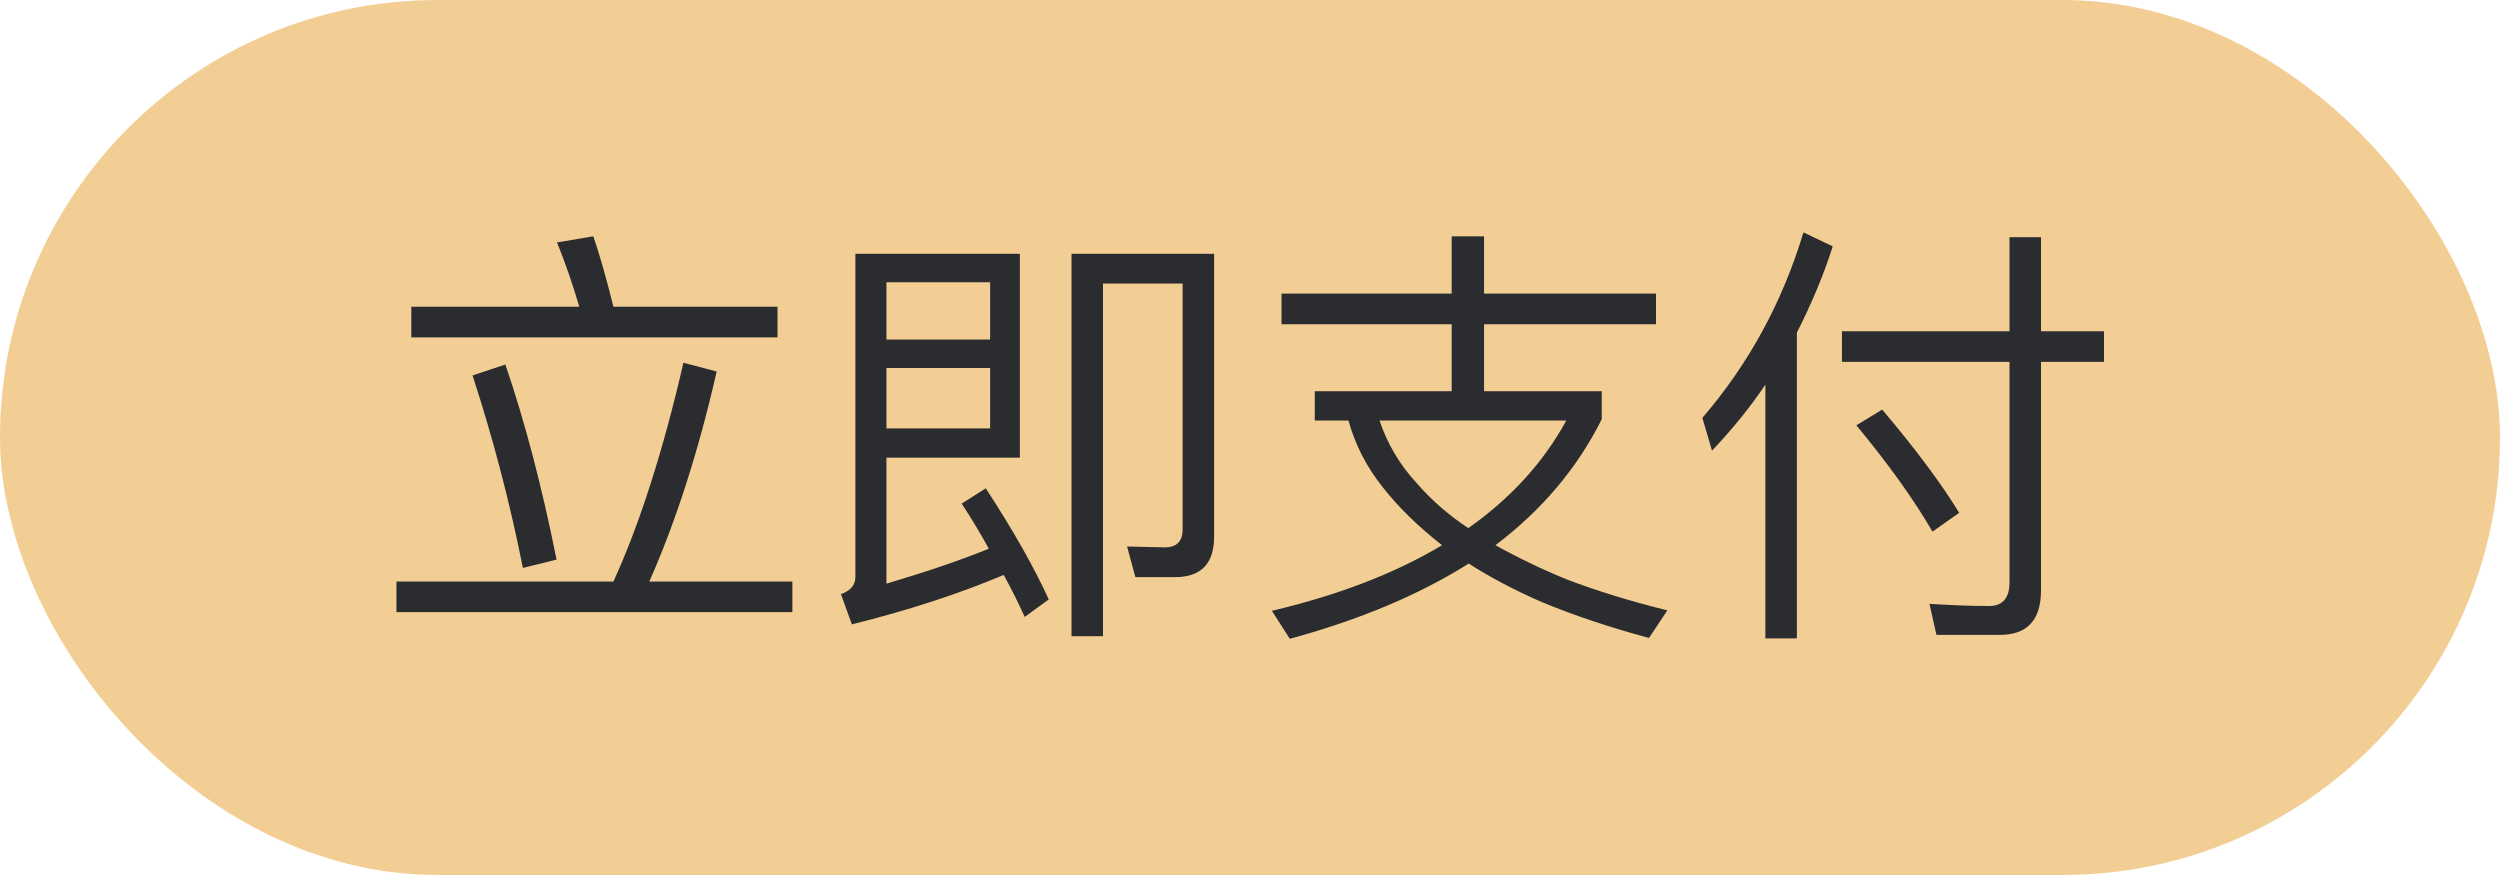 <svg width="80" height="28" viewBox="0 0 80 28" fill="none" xmlns="http://www.w3.org/2000/svg">
<rect width="80" height="28" rx="14" fill="#F3CE94"/>
<path d="M13.162 9.816H18.538C18.314 9.06 18.076 8.374 17.824 7.758L18.986 7.562C19.191 8.159 19.406 8.911 19.63 9.816H24.88V10.796H13.162V9.816ZM12.686 18.608H19.63C20.47 16.769 21.217 14.436 21.87 11.608L22.934 11.888C22.355 14.427 21.637 16.667 20.778 18.608H25.356V19.588H12.686V18.608ZM16.172 11.664C16.797 13.493 17.343 15.575 17.81 17.908L16.732 18.174C16.321 16.102 15.785 14.049 15.122 12.014L16.172 11.664ZM28.366 11.776V13.708H31.684V11.776H28.366ZM31.684 10.866V9.032H28.366V10.866H31.684ZM26.91 19.014C27.218 18.902 27.372 18.72 27.372 18.468V8.122H32.636V14.646H28.366V18.678C29.682 18.286 30.774 17.913 31.642 17.558C31.371 17.063 31.082 16.583 30.774 16.116L31.544 15.626C32.421 16.97 33.093 18.155 33.56 19.182L32.79 19.742C32.594 19.303 32.37 18.855 32.118 18.398C30.681 19.005 29.061 19.532 27.26 19.98L26.91 19.014ZM36.332 18.468L36.066 17.488L37.27 17.516C37.653 17.516 37.844 17.325 37.844 16.942V9.074H35.296V20.358H34.288V8.122H38.852V17.166C38.852 18.034 38.437 18.468 37.606 18.468H36.332ZM46.454 7.562H47.49V9.396H52.992V10.376H47.49V12.518H51.256V13.414C50.472 14.982 49.338 16.326 47.854 17.446C48.61 17.866 49.38 18.235 50.164 18.552C51.125 18.916 52.189 19.243 53.356 19.532L52.768 20.414C51.517 20.078 50.374 19.695 49.338 19.266C48.479 18.893 47.7 18.482 47 18.034C45.413 19.033 43.505 19.835 41.274 20.442L40.7 19.546C42.837 19.042 44.653 18.342 46.146 17.446C45.39 16.858 44.755 16.237 44.242 15.584C43.729 14.94 43.365 14.231 43.15 13.456H42.072V12.518H46.454V10.376H41.008V9.396H46.454V7.562ZM46.986 16.9C48.349 15.939 49.394 14.791 50.122 13.456H44.144C44.396 14.203 44.788 14.865 45.32 15.444C45.796 15.995 46.351 16.48 46.986 16.9ZM58.648 7.884C58.359 8.789 57.976 9.709 57.5 10.642V20.428H56.492V12.308C56.016 13.017 55.447 13.722 54.784 14.422L54.476 13.372C55.96 11.645 57.038 9.667 57.71 7.436L58.648 7.884ZM58.942 10.6H64.304V7.59H65.312V10.6H67.328V11.58H65.312V18.888C65.312 19.84 64.873 20.316 63.996 20.316H61.966L61.742 19.322C62.47 19.369 63.105 19.392 63.646 19.392C64.085 19.392 64.304 19.14 64.304 18.636V11.58H58.942V10.6ZM60.23 13.106C61.303 14.375 62.125 15.477 62.694 16.41L61.84 17.012C61.243 15.985 60.431 14.851 59.404 13.61L60.23 13.106Z" fill="#2B2C2F"/>
</svg>
